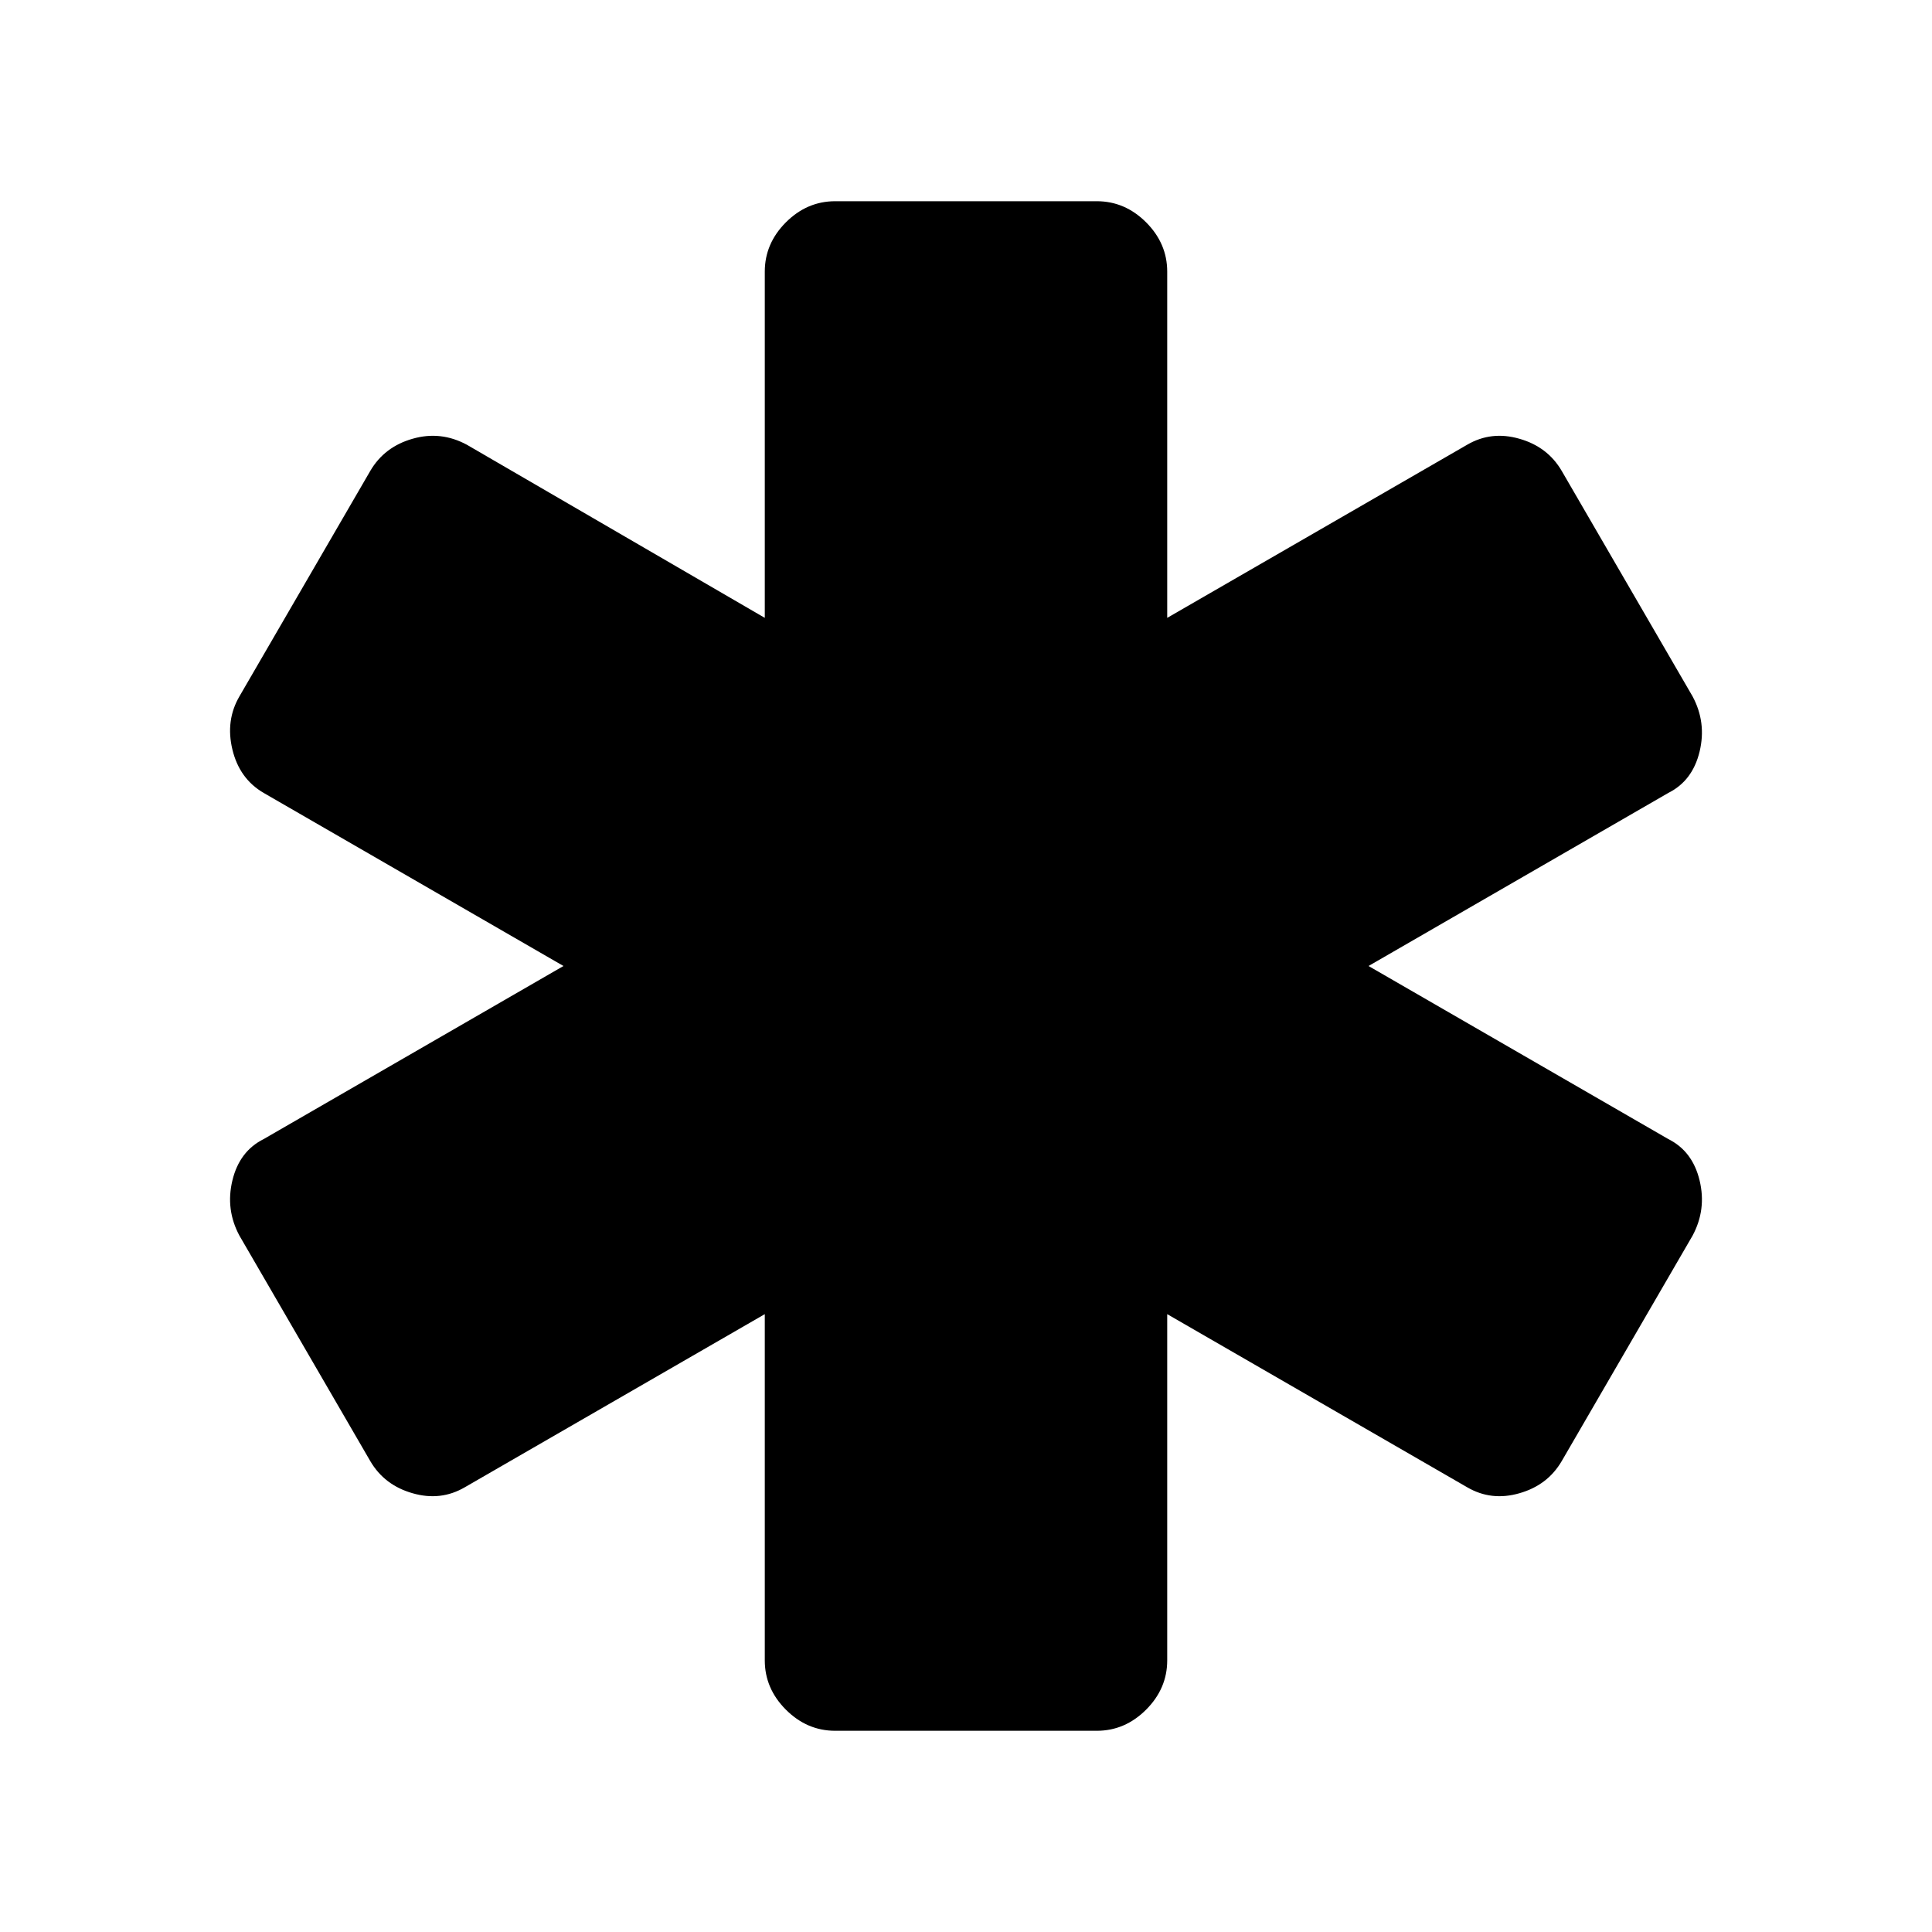 <svg xmlns="http://www.w3.org/2000/svg" height="20" width="20"><path d="M8.646 17.917q-.292 0-.511-.219-.218-.219-.218-.51v-3.584l-3.105 1.792q-.25.146-.541.062-.292-.083-.438-.333l-1.354-2.333q-.146-.271-.073-.573.073-.302.323-.427L5.833 10 2.729 8.208q-.25-.146-.323-.448-.073-.302.073-.552l1.354-2.333q.146-.25.438-.333.291-.084.562.062l3.084 1.792V2.812q0-.291.218-.51.219-.219.511-.219h2.708q.292 0 .511.219.218.219.218.51v3.584l3.105-1.792q.25-.146.541-.062.292.083.438.333l1.354 2.333q.146.271.073.573-.073.302-.323.427L14.167 10l3.104 1.792q.25.125.323.427.073.302-.073.573l-1.354 2.333q-.146.25-.438.333-.291.084-.541-.062l-3.105-1.792v3.584q0 .291-.218.51-.219.219-.511.219Z"/></svg>